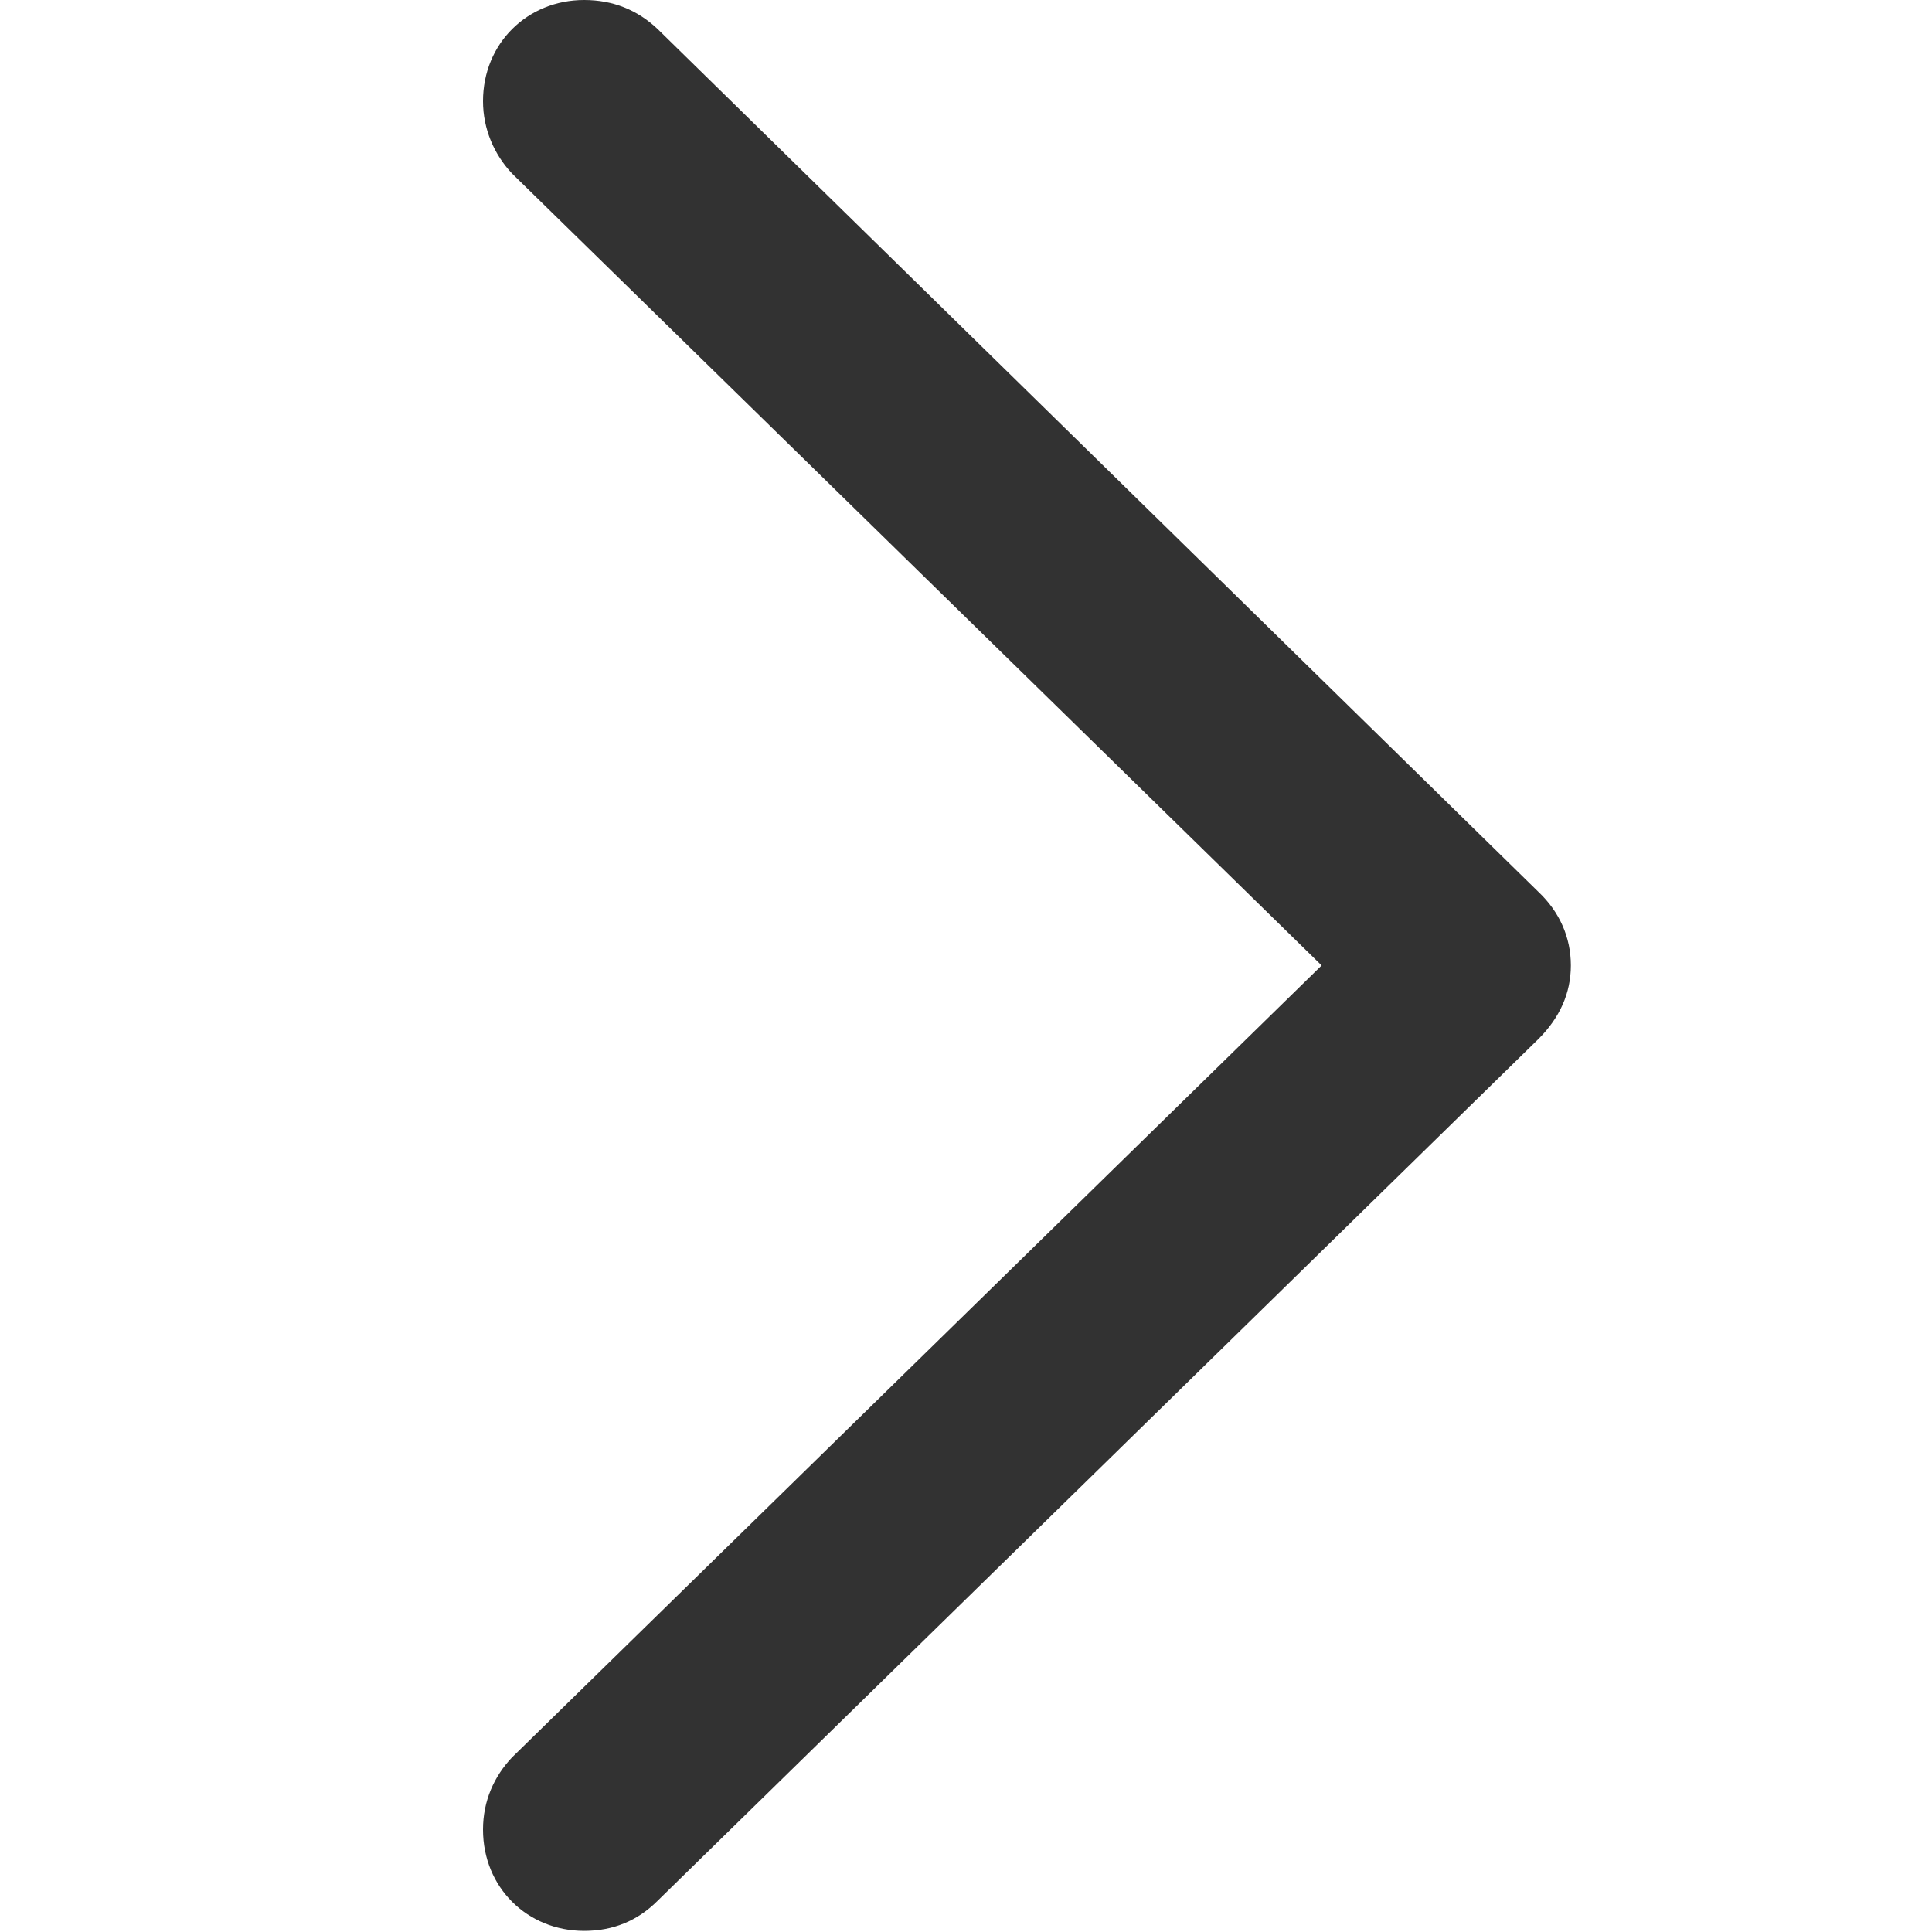 <svg width="14" height="14" viewBox="0 0 14 14" fill="none" xmlns="http://www.w3.org/2000/svg">
<path d="M11.383 6.996C11.383 6.794 11.302 6.609 11.149 6.464L4.765 0.21C4.62 0.073 4.443 0 4.233 0C3.822 0 3.5 0.314 3.5 0.733C3.5 0.935 3.581 1.12 3.71 1.257L9.577 6.996L3.71 12.735C3.581 12.872 3.5 13.049 3.5 13.258C3.5 13.678 3.822 13.992 4.233 13.992C4.443 13.992 4.62 13.919 4.765 13.774L11.149 7.528C11.302 7.375 11.383 7.197 11.383 6.996Z" fill="#323232"/>
</svg>
